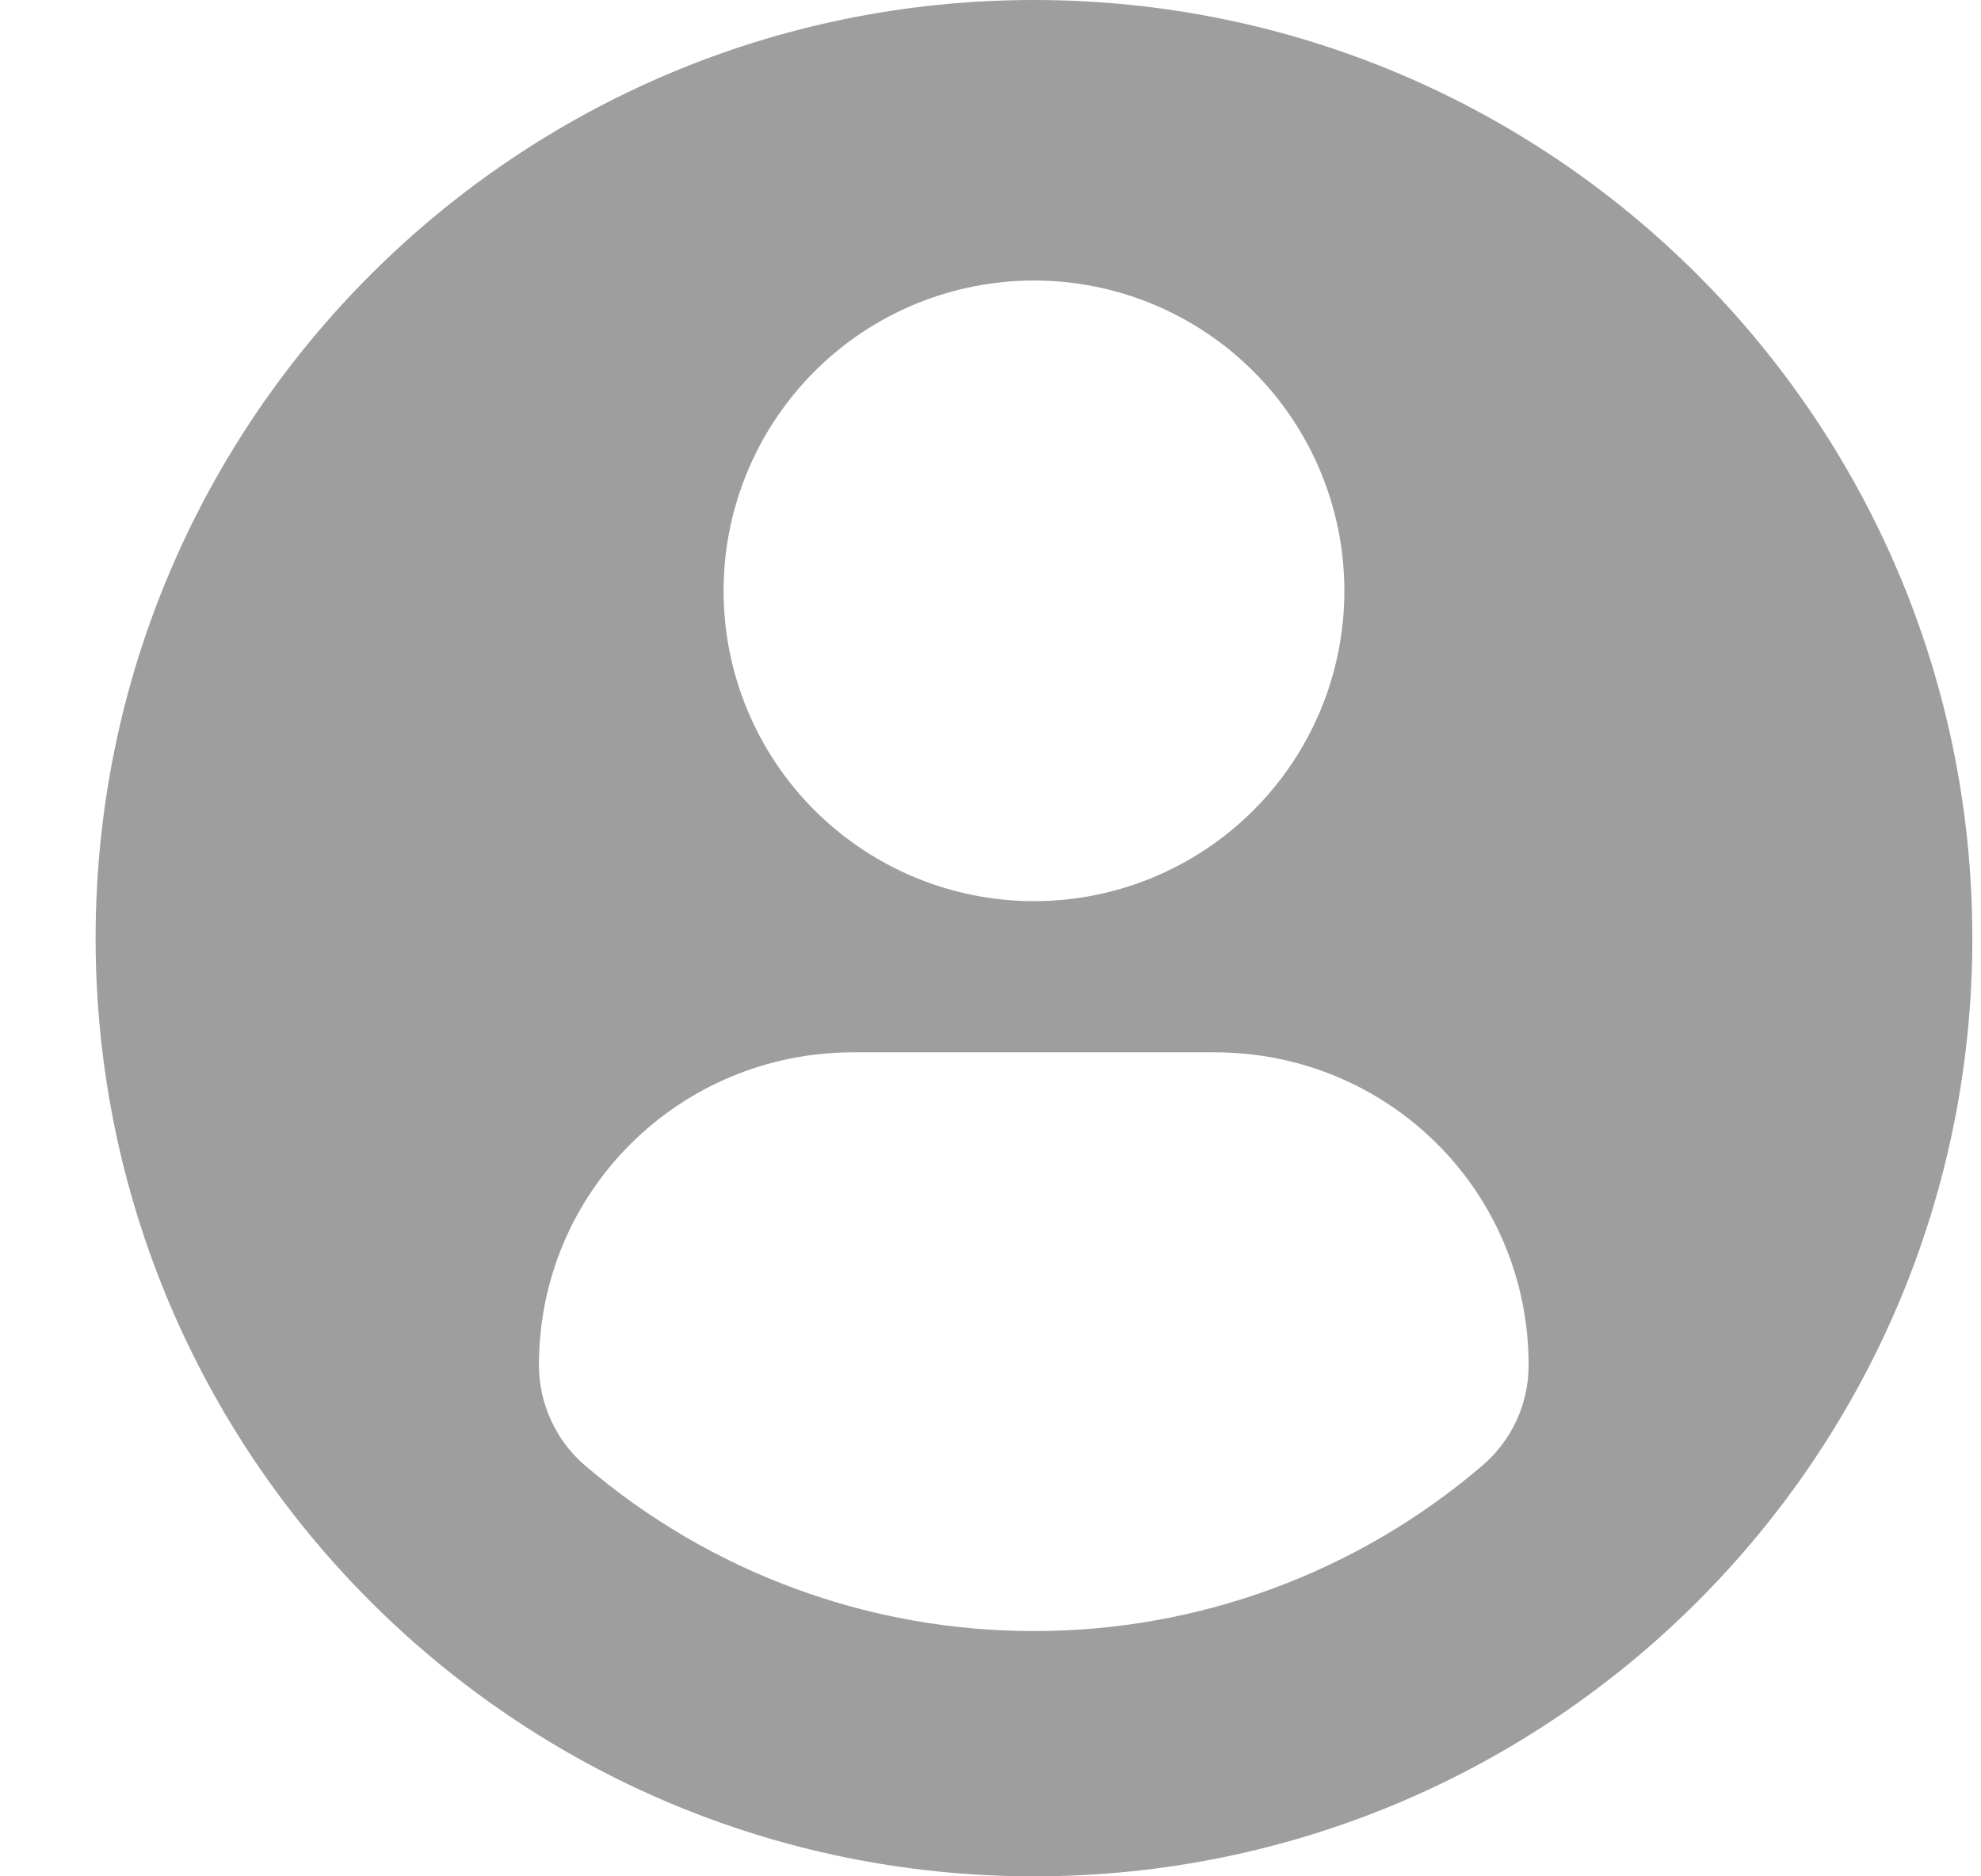 <svg xmlns="http://www.w3.org/2000/svg" width="19" height="18" viewBox="0 0 19 18" fill="none">
  <g clip-path="url(#clip0_320_121023)">
    <path d="M9.917 0C4.947 0 0.917 4.03 0.917 9C0.917 13.97 4.947 18 9.917 18C14.888 18 18.917 13.97 18.917 9C18.917 4.03 14.888 0 9.917 0ZM9.917 2.691C10.707 2.691 11.464 3.005 12.022 3.563C12.58 4.121 12.894 4.879 12.894 5.668C12.894 6.458 12.581 7.215 12.022 7.773C11.464 8.331 10.707 8.645 9.917 8.645C9.128 8.645 8.371 8.331 7.812 7.773C7.254 7.215 6.94 6.458 6.94 5.668C6.94 4.879 7.254 4.122 7.812 3.563C8.37 3.005 9.127 2.691 9.917 2.691ZM9.915 15.647C8.338 15.648 6.812 15.086 5.614 14.061C5.474 13.942 5.362 13.794 5.286 13.627C5.209 13.461 5.169 13.28 5.169 13.096C5.169 11.429 6.518 10.095 8.185 10.095H11.649C13.317 10.095 14.661 11.429 14.661 13.096C14.661 13.28 14.622 13.461 14.545 13.627C14.468 13.794 14.356 13.941 14.217 14.06C13.018 15.086 11.492 15.649 9.915 15.647Z" fill="#9E9E9E"/>
  </g>
  <defs>
    <clipPath id="clip0_320_121023">
      <rect width="18" height="18" fill="white" transform="translate(0.917)"/>
    </clipPath>
  </defs>
</svg>